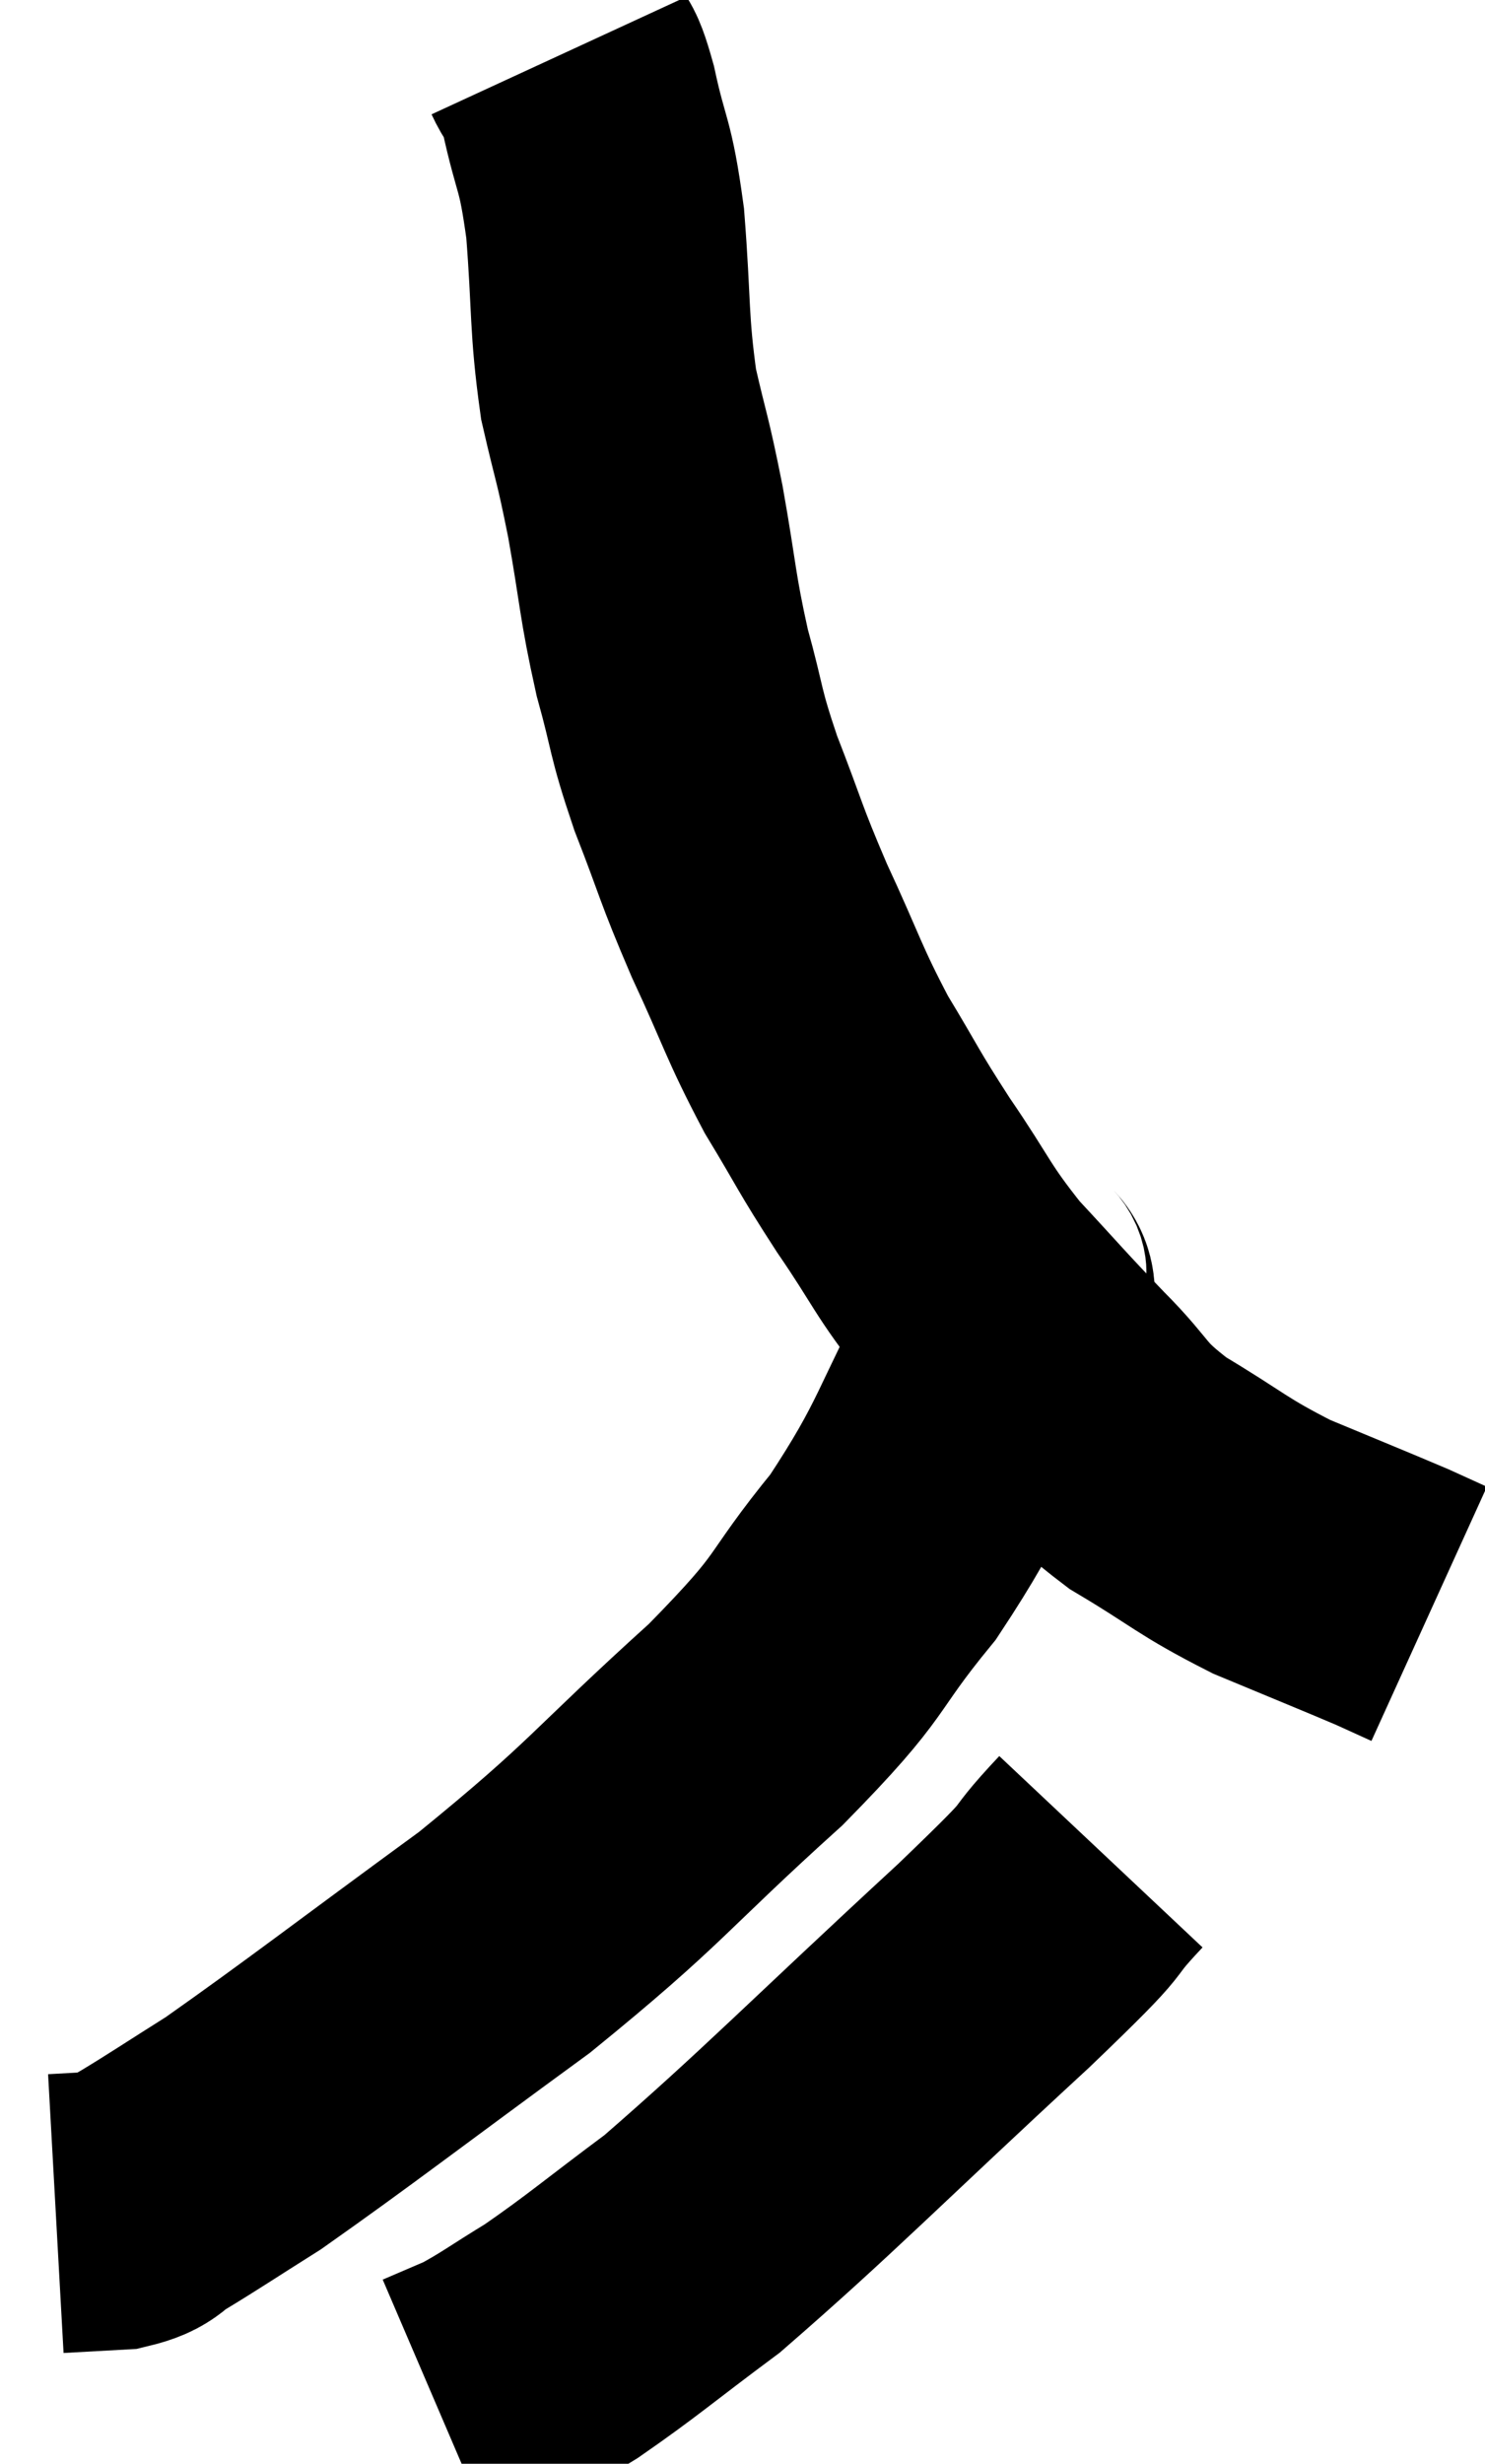 <svg xmlns="http://www.w3.org/2000/svg" viewBox="10.22 0.44 26.6 44.12" width="26.6" height="44.12"><path d="M 20.22 1.44 C 20.4 1.83, 20.37 1.47, 20.58 2.22 C 20.82 3.33, 20.88 3.12, 21.06 4.44 C 21.18 5.97, 21.12 6.21, 21.3 7.5 C 21.54 8.55, 21.54 8.4, 21.78 9.6 C 22.02 10.95, 21.99 11.085, 22.26 12.3 C 22.56 13.38, 22.47 13.305, 22.86 14.46 C 23.34 15.69, 23.28 15.66, 23.82 16.92 C 24.42 18.21, 24.42 18.36, 25.02 19.5 C 25.62 20.49, 25.56 20.46, 26.22 21.48 C 26.94 22.53, 26.895 22.62, 27.66 23.58 C 28.47 24.45, 28.5 24.51, 29.28 25.32 C 30.03 26.07, 29.85 26.115, 30.78 26.82 C 31.89 27.48, 31.905 27.585, 33 28.14 C 34.08 28.59, 34.455 28.74, 35.16 29.04 C 35.49 29.19, 35.655 29.265, 35.82 29.34 L 35.82 29.34" fill="none" stroke="black" stroke-width="5"></path><path d="M 28.26 23.1 C 28.2 23.76, 28.695 23.115, 28.14 24.42 C 27.09 26.37, 27.18 26.595, 26.04 28.32 C 24.81 29.82, 25.275 29.595, 23.58 31.32 C 21.42 33.27, 21.51 33.39, 19.26 35.22 C 16.92 36.93, 16.155 37.53, 14.58 38.64 C 13.77 39.15, 13.53 39.315, 12.96 39.66 C 12.63 39.84, 12.735 39.915, 12.3 40.02 L 11.22 40.08" fill="none" stroke="black" stroke-width="5"></path><path d="M 29.94 33.6 C 28.98 34.62, 29.85 33.885, 28.02 35.64 C 25.32 38.13, 24.555 38.94, 22.62 40.62 C 21.45 41.49, 21.21 41.715, 20.28 42.36 C 19.59 42.78, 19.455 42.9, 18.9 43.2 L 18.06 43.56" fill="none" stroke="black" stroke-width="5"></path></svg>